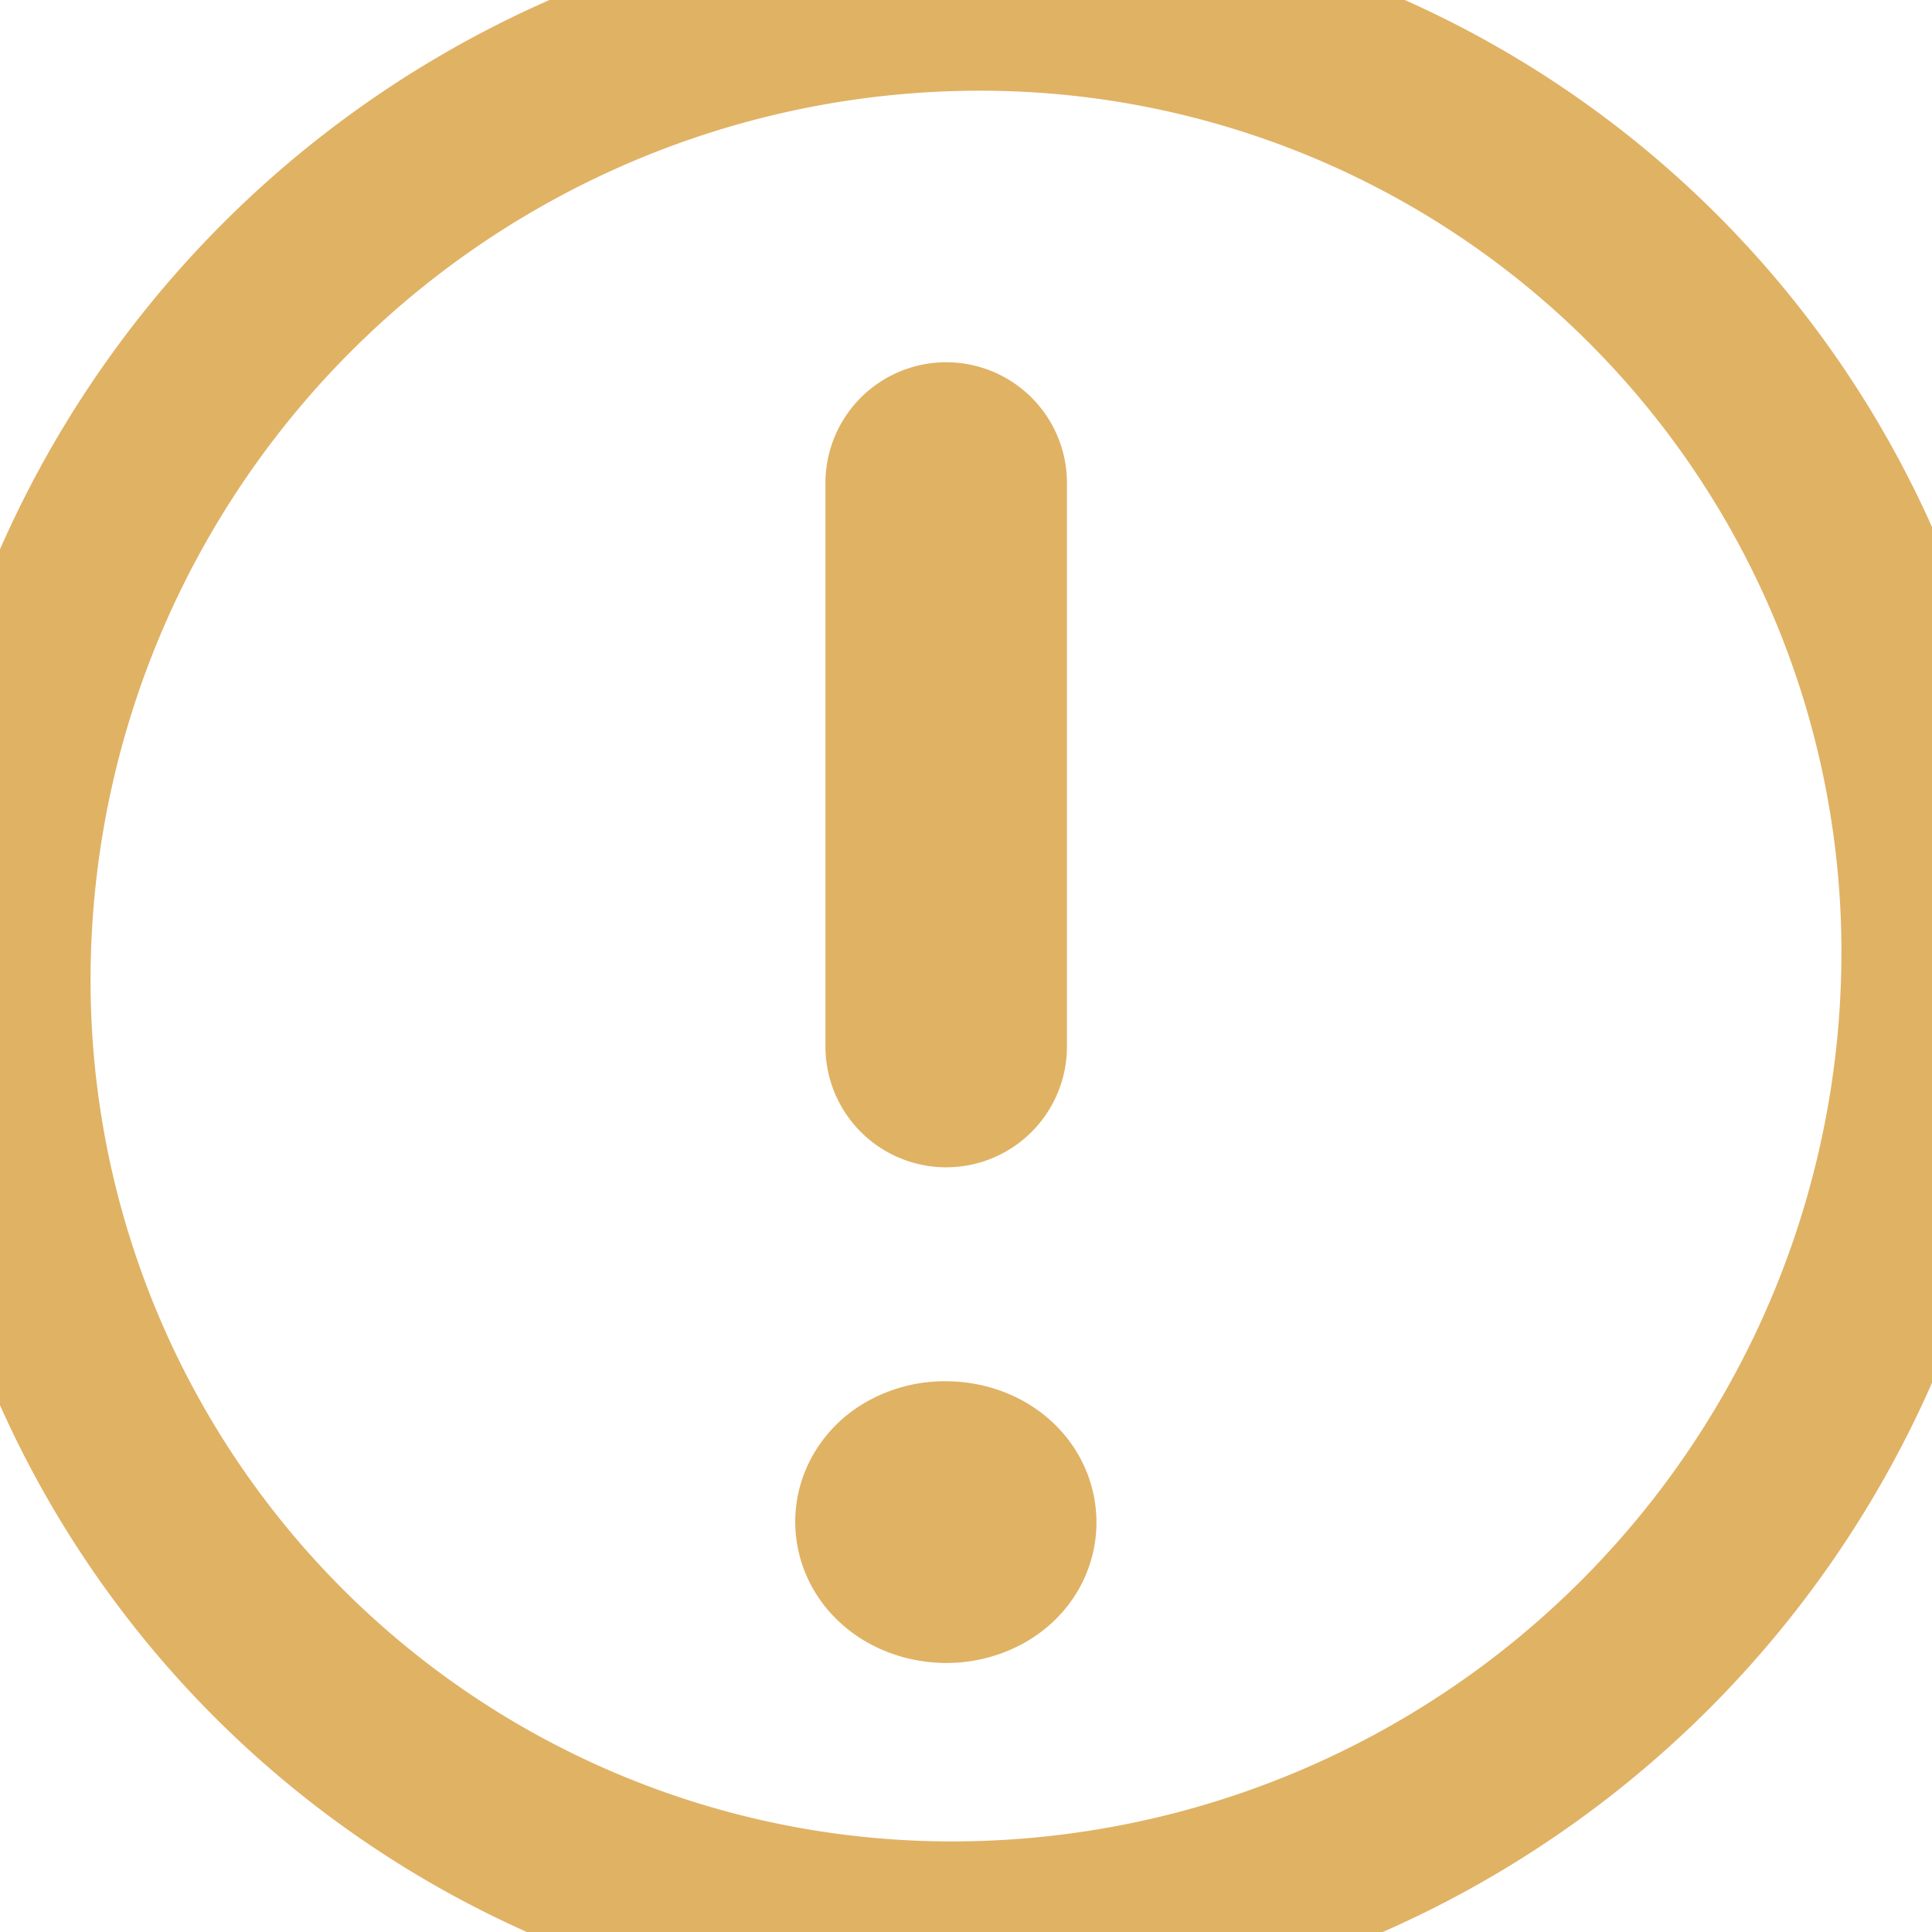 <svg width="16" height="16" viewBox="0 0 16 16" xmlns="http://www.w3.org/2000/svg">
    <g stroke="#e0b264" fill="none" fill-rule="evenodd" stroke-linecap="round" stroke-linejoin="round">
        <path d="M16 7.863a8.117 8.117 0 0 1-8 8.136 7.882 7.882 0 0 1-8-7.86A8.117 8.117 0 0 1 8 .002a7.883 7.883 0 0 1 8 7.862z" stroke-width="1.5"/>
        <g stroke-width="2">
            <path d="M7.827 12.439a.313.313 0 0 0-.174.05c-.045.033-.07.076-.067.12.005.09.117.163.253.163h0c.066 0 .129-.02.174-.051.046-.032.07-.075.067-.12-.004-.088-.11-.16-.244-.162h-.005M7.836 8.667V4"/>
        </g>
    </g>
</svg>
